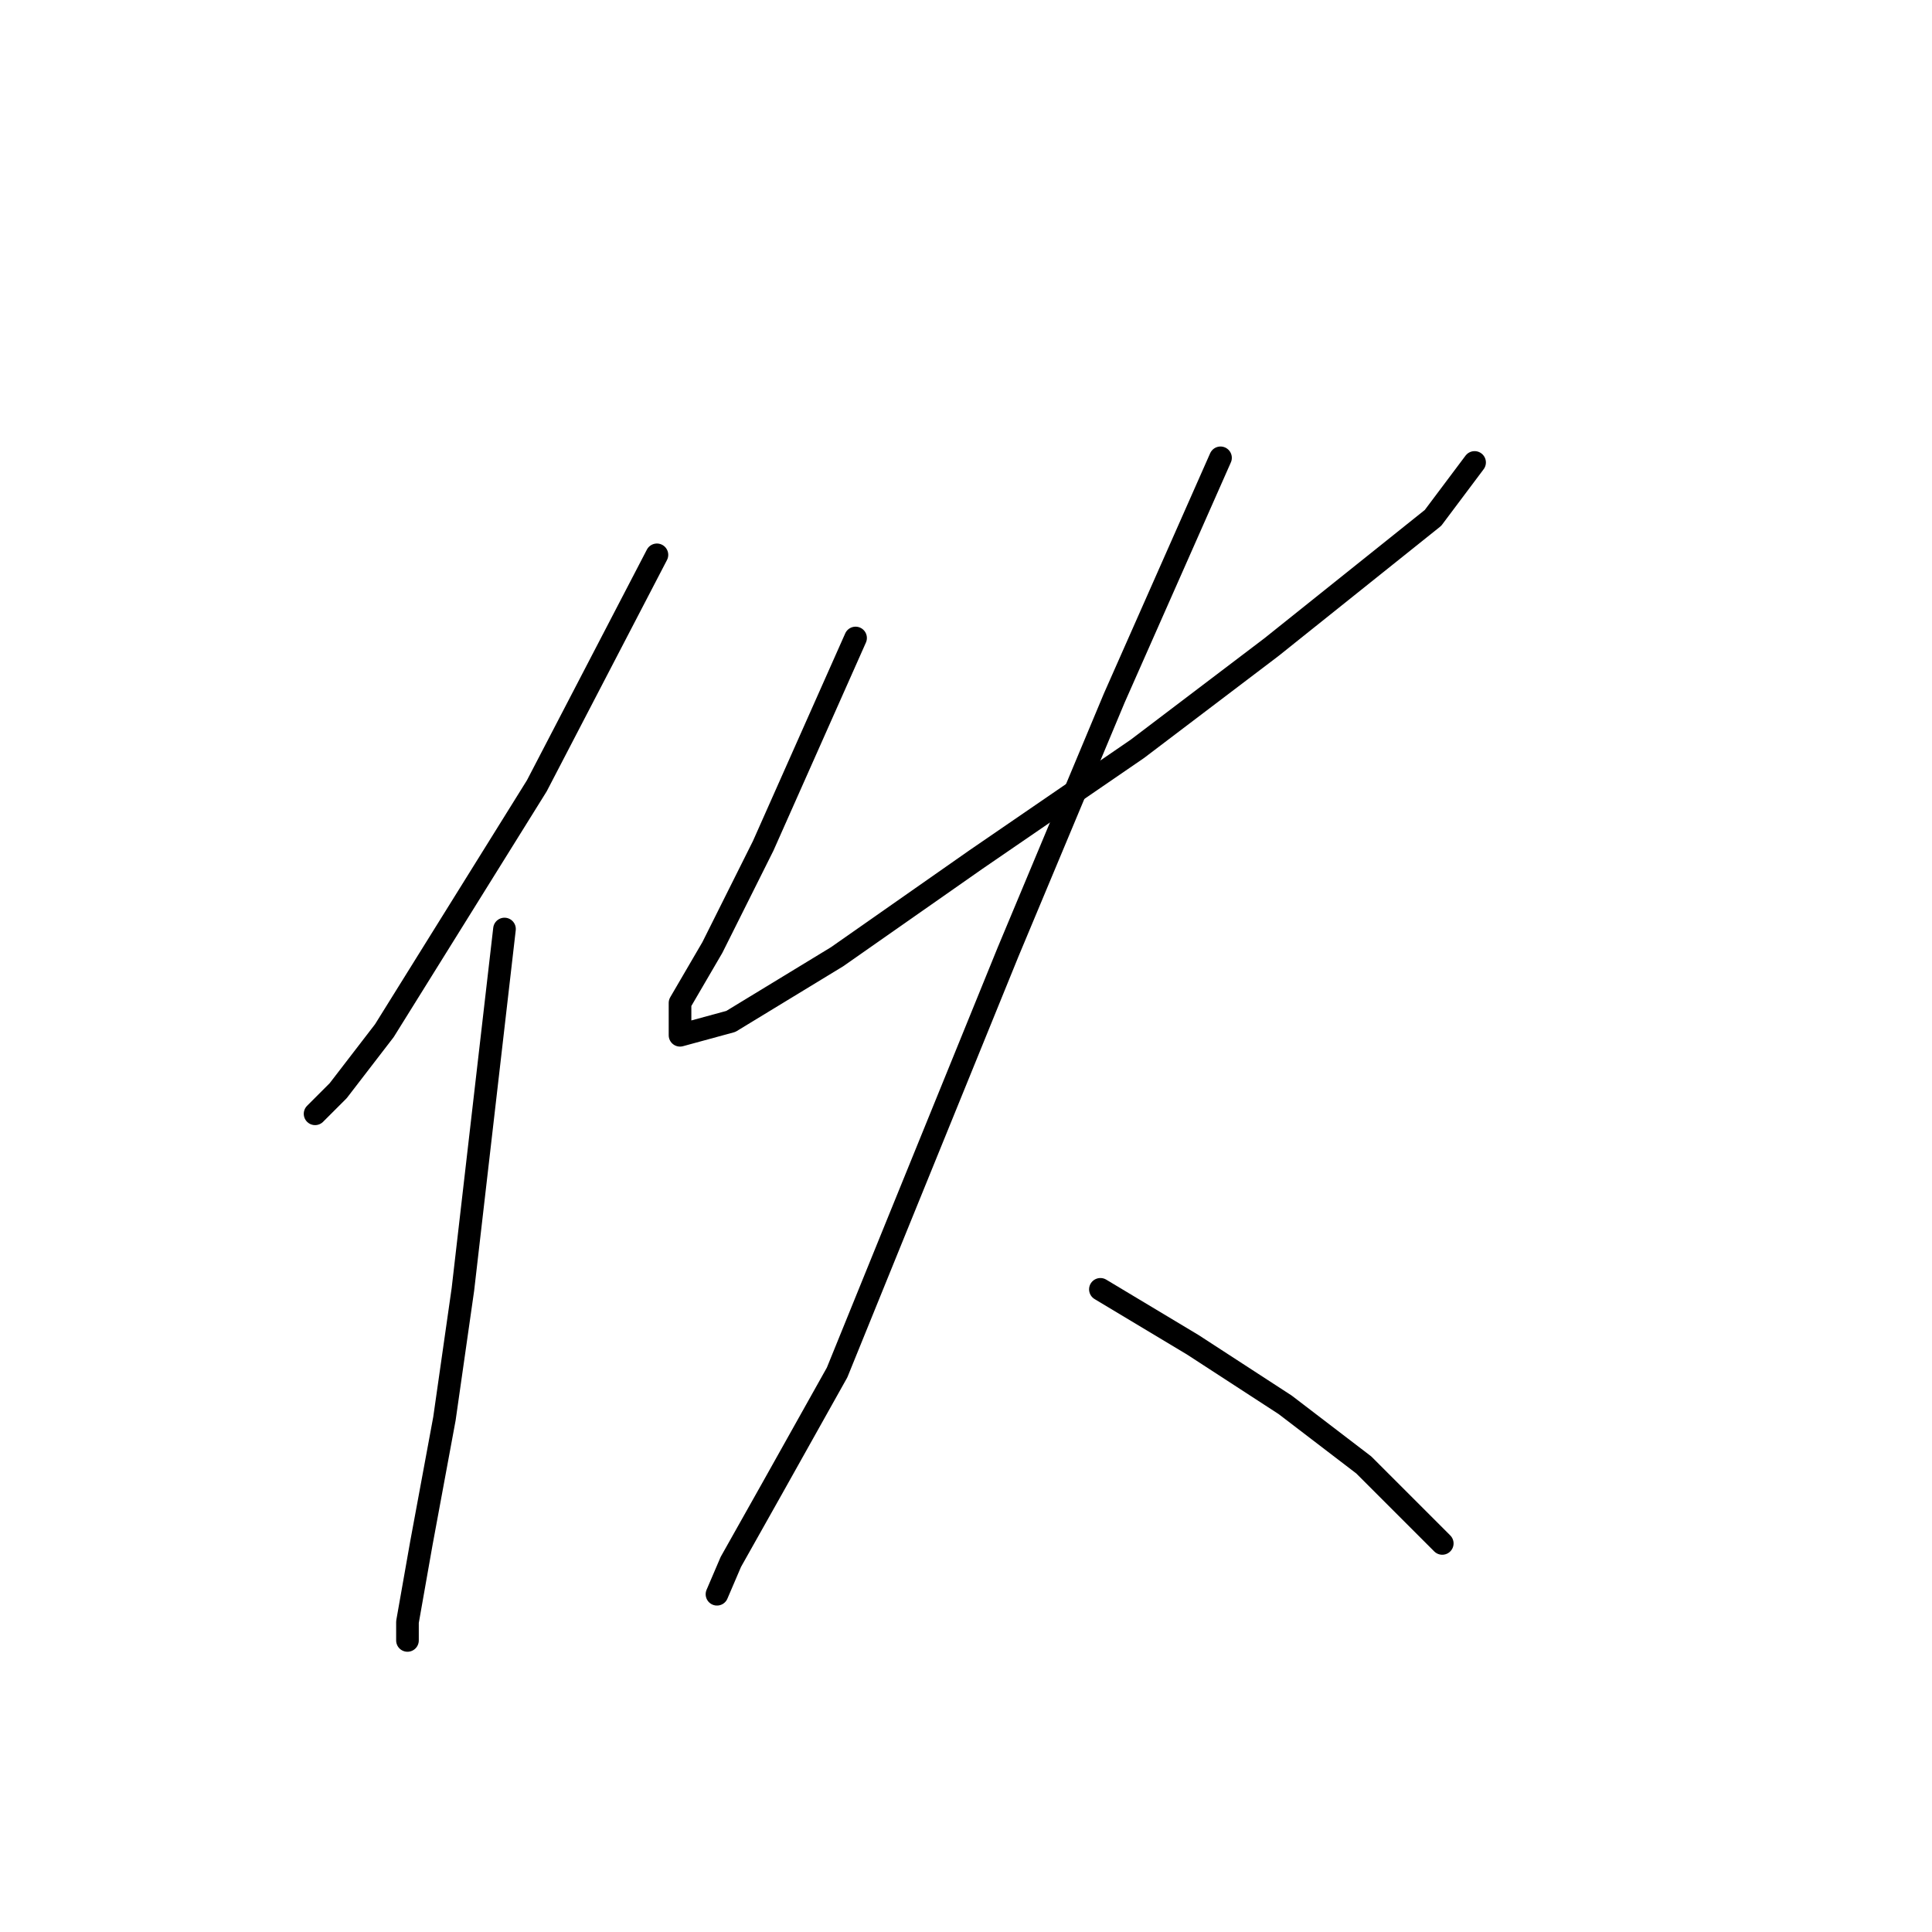 <?xml version="1.0" standalone="no"?>
    <svg width="256" height="256" xmlns="http://www.w3.org/2000/svg" version="1.1">
    <polyline stroke="black" stroke-width="3" stroke-linecap="round" fill="transparent" stroke-linejoin="round" points="87.046 73.519 71.131 104.125 50.932 136.567 44.811 144.524 41.75 147.585 41.75 147.585 " />
        <polyline stroke="black" stroke-width="3" stroke-linecap="round" fill="transparent" stroke-linejoin="round" points="66.847 123.1 61.338 170.845 58.889 187.985 55.829 204.512 53.992 214.918 53.992 217.366 53.992 217.366 " />
        <polyline stroke="black" stroke-width="3" stroke-linecap="round" fill="transparent" stroke-linejoin="round" points="113.367 84.537 101.125 112.082 94.392 125.549 90.107 132.894 90.107 137.179 96.84 135.343 110.919 126.773 129.282 113.919 150.706 99.228 168.457 85.762 180.7 75.968 189.881 68.622 195.39 61.277 195.39 61.277 " />
        <polyline stroke="black" stroke-width="3" stroke-linecap="round" fill="transparent" stroke-linejoin="round" points="161.724 60.665 147.646 92.495 133.567 126.161 118.876 162.276 110.919 181.863 102.349 197.166 96.84 206.96 95.004 211.245 95.004 211.245 " />
        <polyline stroke="black" stroke-width="3" stroke-linecap="round" fill="transparent" stroke-linejoin="round" points="145.809 170.845 158.052 178.191 170.294 186.148 180.7 194.106 191.106 204.512 191.106 204.512 " />
        </svg>